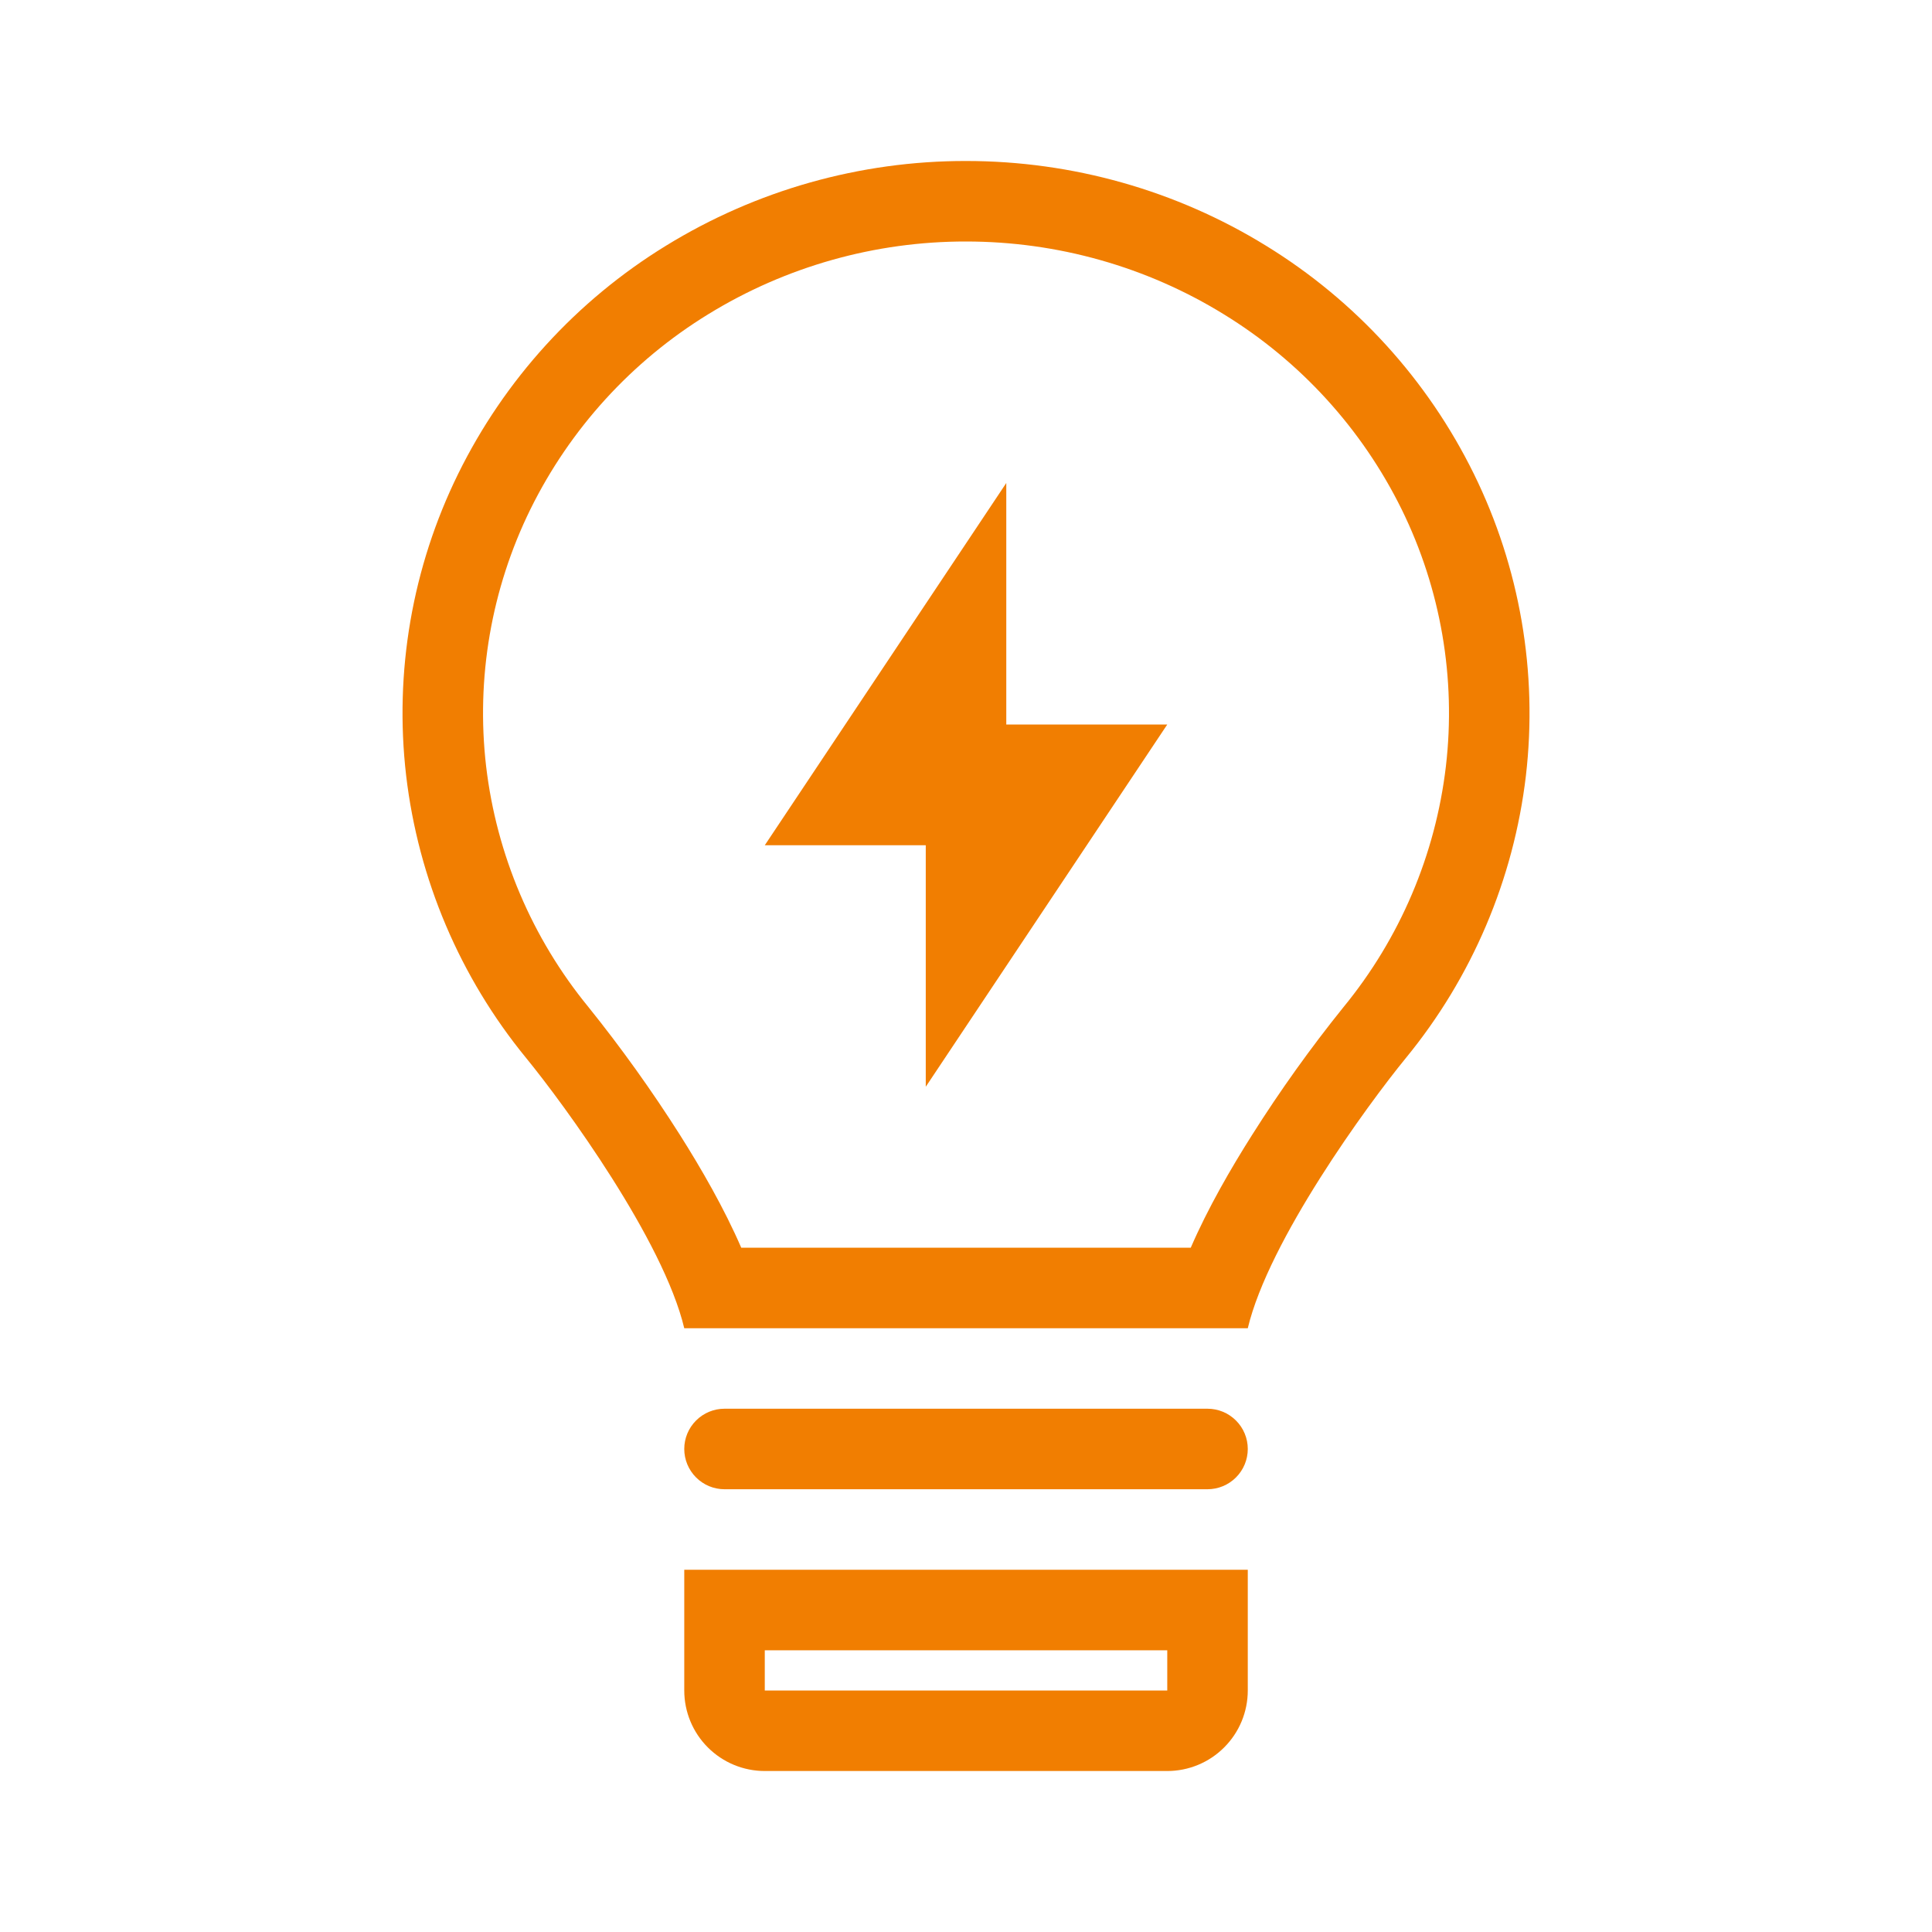 <svg width="46" height="46" viewBox="0 0 46 46" fill="none" xmlns="http://www.w3.org/2000/svg">
<path d="M23.959 11.5L18.209 20.125H22.042V25.875L27.792 17.25H23.959V11.5Z" fill="#F17E01"/>
<path fill-rule="evenodd" clip-rule="evenodd" d="M36.331 18.47C36.04 20.938 35.048 23.271 33.472 25.192C32.55 26.319 30.207 29.535 29.709 31.625H16.292C15.794 29.534 13.448 26.317 12.526 25.189C10.951 23.267 9.96 20.933 9.67 18.465C9.384 16.002 9.814 13.508 10.908 11.283C12.012 9.04 13.728 7.156 15.859 5.849C18.007 4.528 20.48 3.83 23.002 3.833C25.53 3.833 28.007 4.533 30.146 5.852C32.276 7.16 33.992 9.044 35.094 11.287C36.188 13.513 36.617 16.006 36.331 18.47ZM28.351 29.708H17.649C17.241 28.766 16.695 27.822 16.188 27.02C15.519 25.966 14.792 24.95 14.01 23.977C12.667 22.338 11.822 20.348 11.574 18.244C11.331 16.146 11.697 14.023 12.628 12.127C13.573 10.21 15.041 8.599 16.864 7.481C18.71 6.346 20.835 5.747 23.002 5.75C25.178 5.75 27.305 6.352 29.14 7.484C30.962 8.602 32.43 10.213 33.374 12.13C34.305 14.026 34.671 16.149 34.426 18.247C34.178 20.352 33.332 22.341 31.988 23.979C31.205 24.951 30.479 25.967 29.812 27.022C29.304 27.824 28.759 28.766 28.351 29.708Z" fill="#F17E01"/>
<path d="M16.292 34.499C16.292 34.245 16.393 34.001 16.573 33.822C16.752 33.642 16.996 33.541 17.25 33.541H28.75C29.005 33.541 29.248 33.642 29.428 33.822C29.608 34.001 29.709 34.245 29.709 34.499C29.709 34.754 29.608 34.997 29.428 35.177C29.248 35.357 29.005 35.458 28.75 35.458H17.25C16.996 35.458 16.752 35.357 16.573 35.177C16.393 34.997 16.292 34.754 16.292 34.499Z" fill="#F17E01"/>
<path fill-rule="evenodd" clip-rule="evenodd" d="M16.292 37.375H29.709V40.25C29.709 40.758 29.507 41.246 29.147 41.605C28.788 41.965 28.3 42.167 27.792 42.167H18.209C17.7 42.167 17.213 41.965 16.853 41.605C16.494 41.246 16.292 40.758 16.292 40.25V37.375ZM18.209 39.292H27.792V40.25H18.209V39.292Z" fill="#F17E01"/>
</svg>
